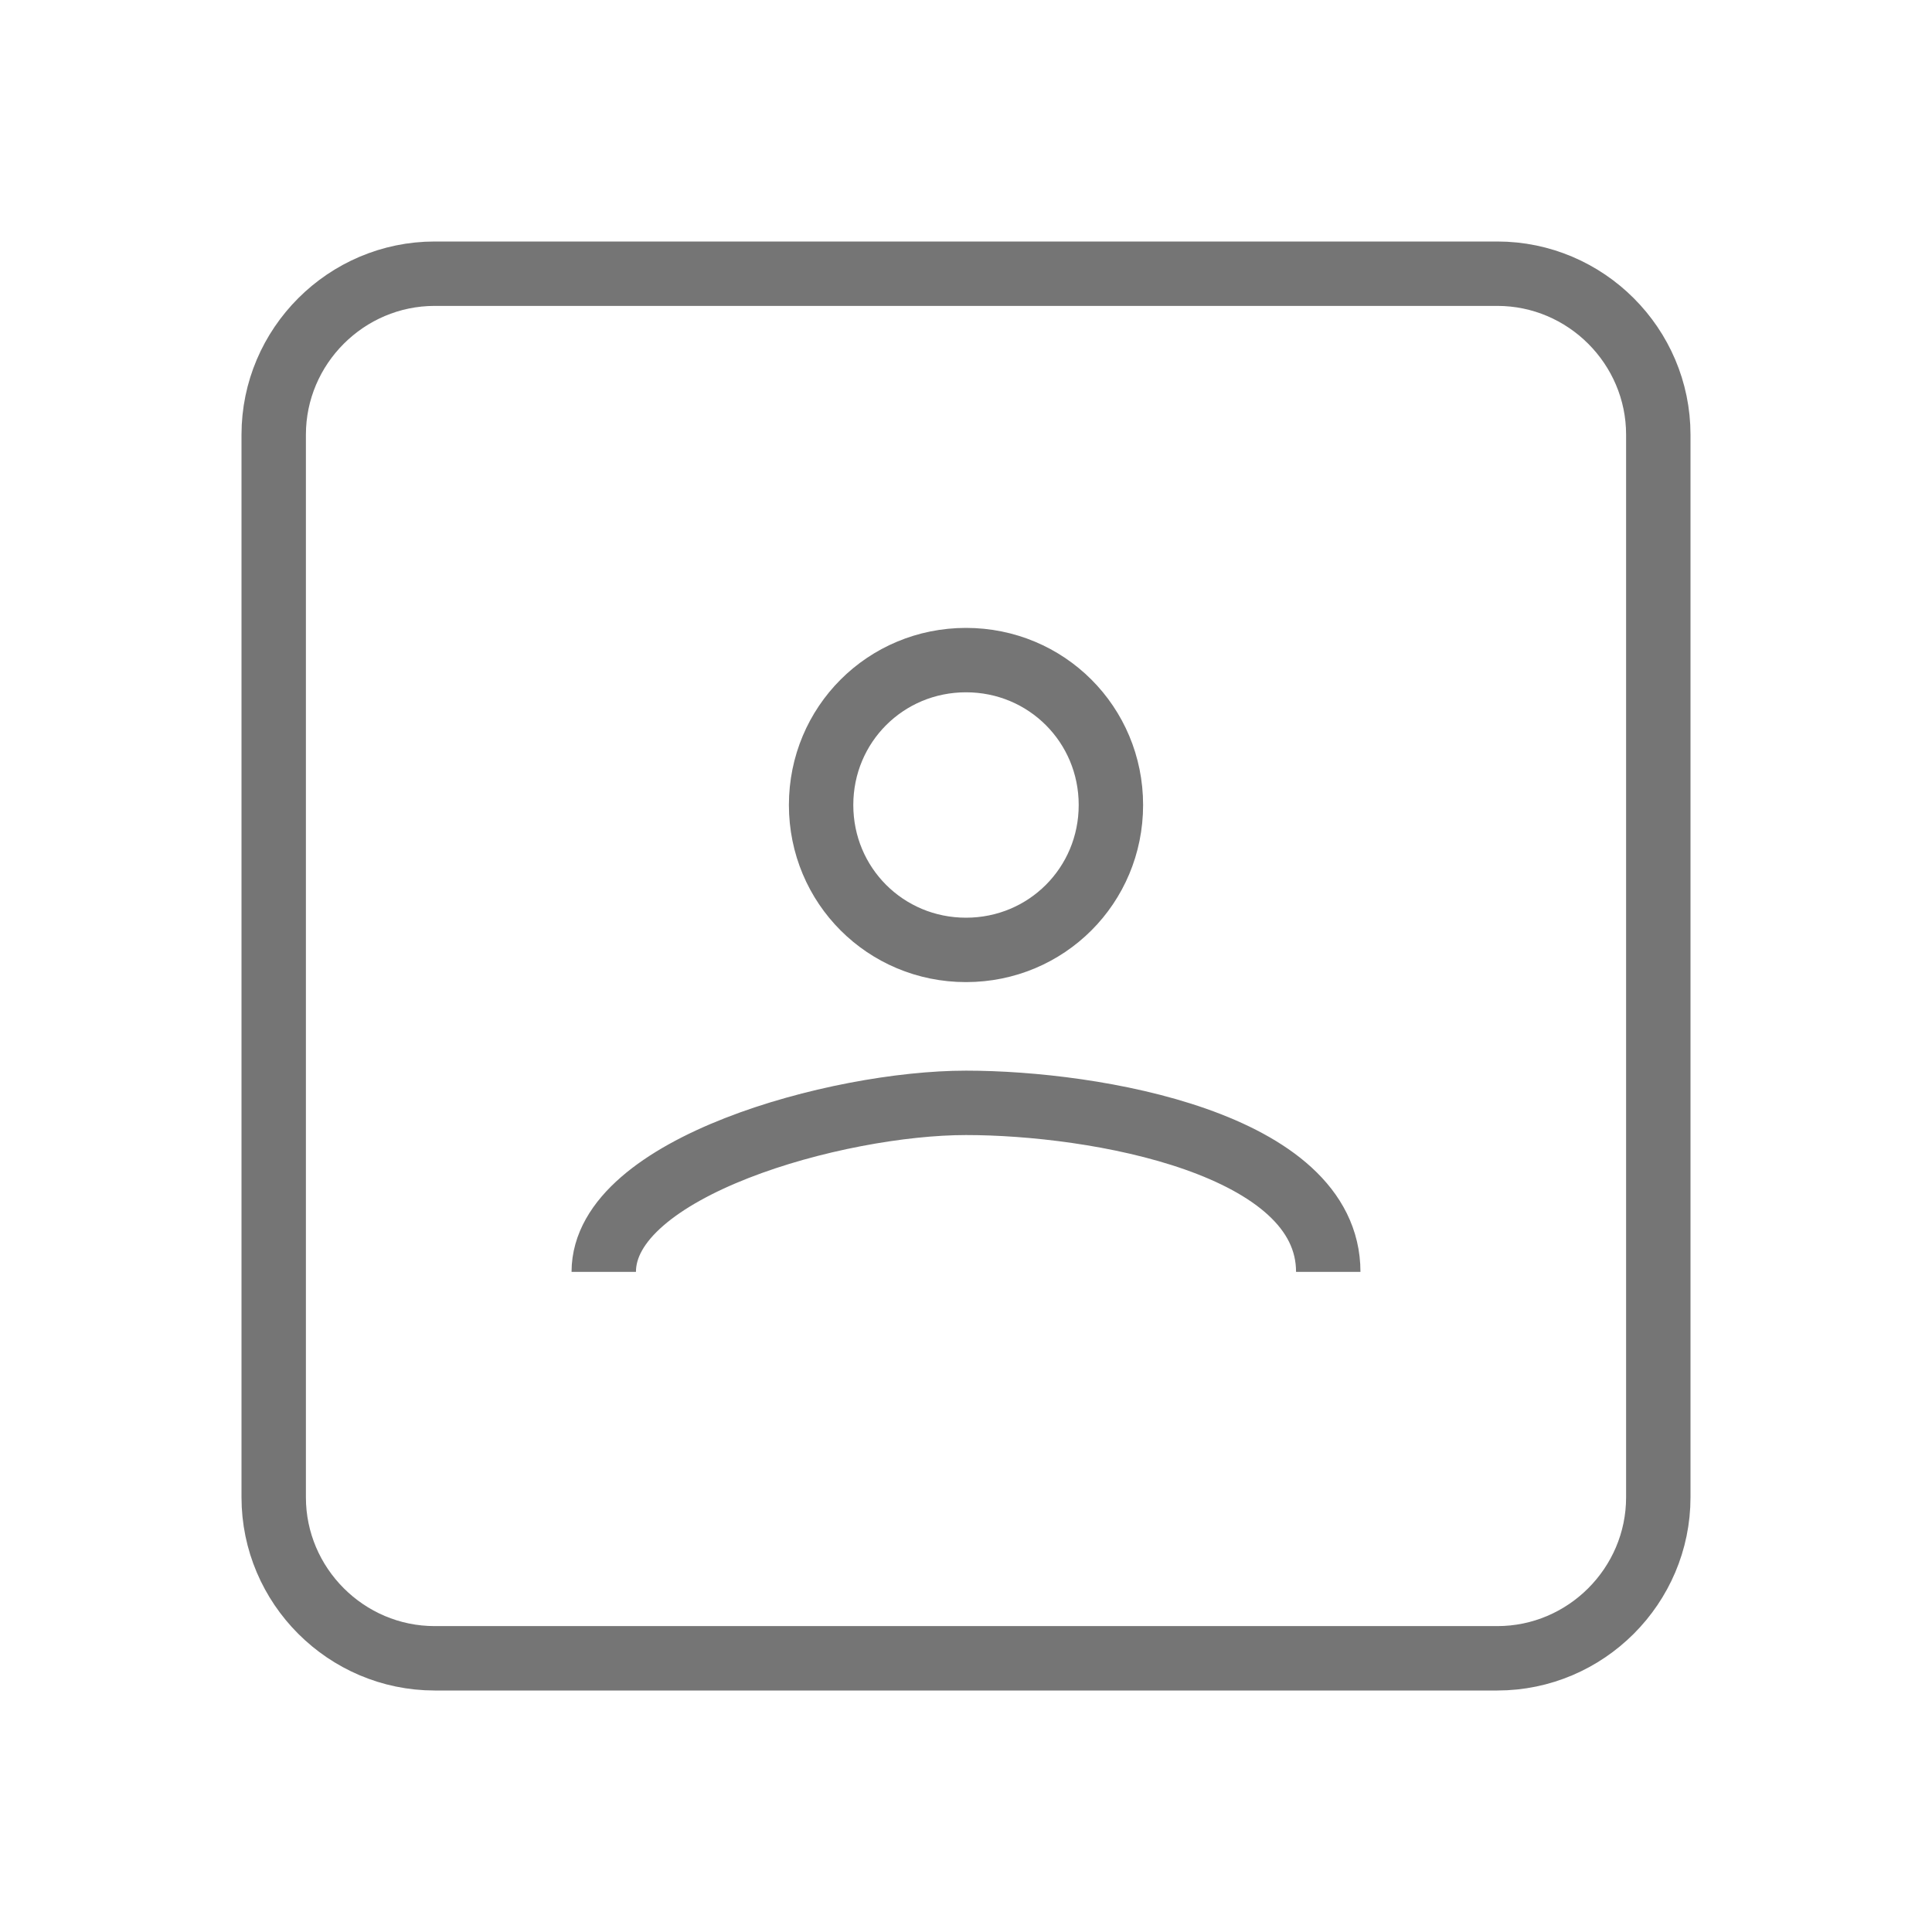 <?xml version="1.0" encoding="utf-8"?>
<!-- Generator: Adobe Illustrator 21.1.0, SVG Export Plug-In . SVG Version: 6.00 Build 0)  -->
<svg version="1.1" id="Ebene_1" xmlns="http://www.w3.org/2000/svg" xmlns:xlink="http://www.w3.org/1999/xlink" x="0px" y="0px"
	 viewBox="0 0 24 24" style="enable-background:new 0 0 24 24;" xml:space="preserve">
<style type="text/css">
	.st0{fill:none;stroke:#757575;stroke-width:0.8;stroke-miterlimit:10;}
</style>
<path class="st0" d="M12,11.8c1,0,1.8-0.8,1.8-1.8S13,8.2,12,8.2S10.2,9,10.2,10S11,11.8,12,11.8z M16.5,15.8c0-1.6-2.9-2.1-4.5-2.1
	s-4.5,0.8-4.5,2.1 M3.4,5.4v13.2c0,1.1,0.9,2,2,2h13.2c1.1,0,2-0.9,2-2V5.4c0-1.1-0.9-2-2-2H5.4C4.3,3.4,3.4,4.3,3.4,5.4z"/>
</svg>
